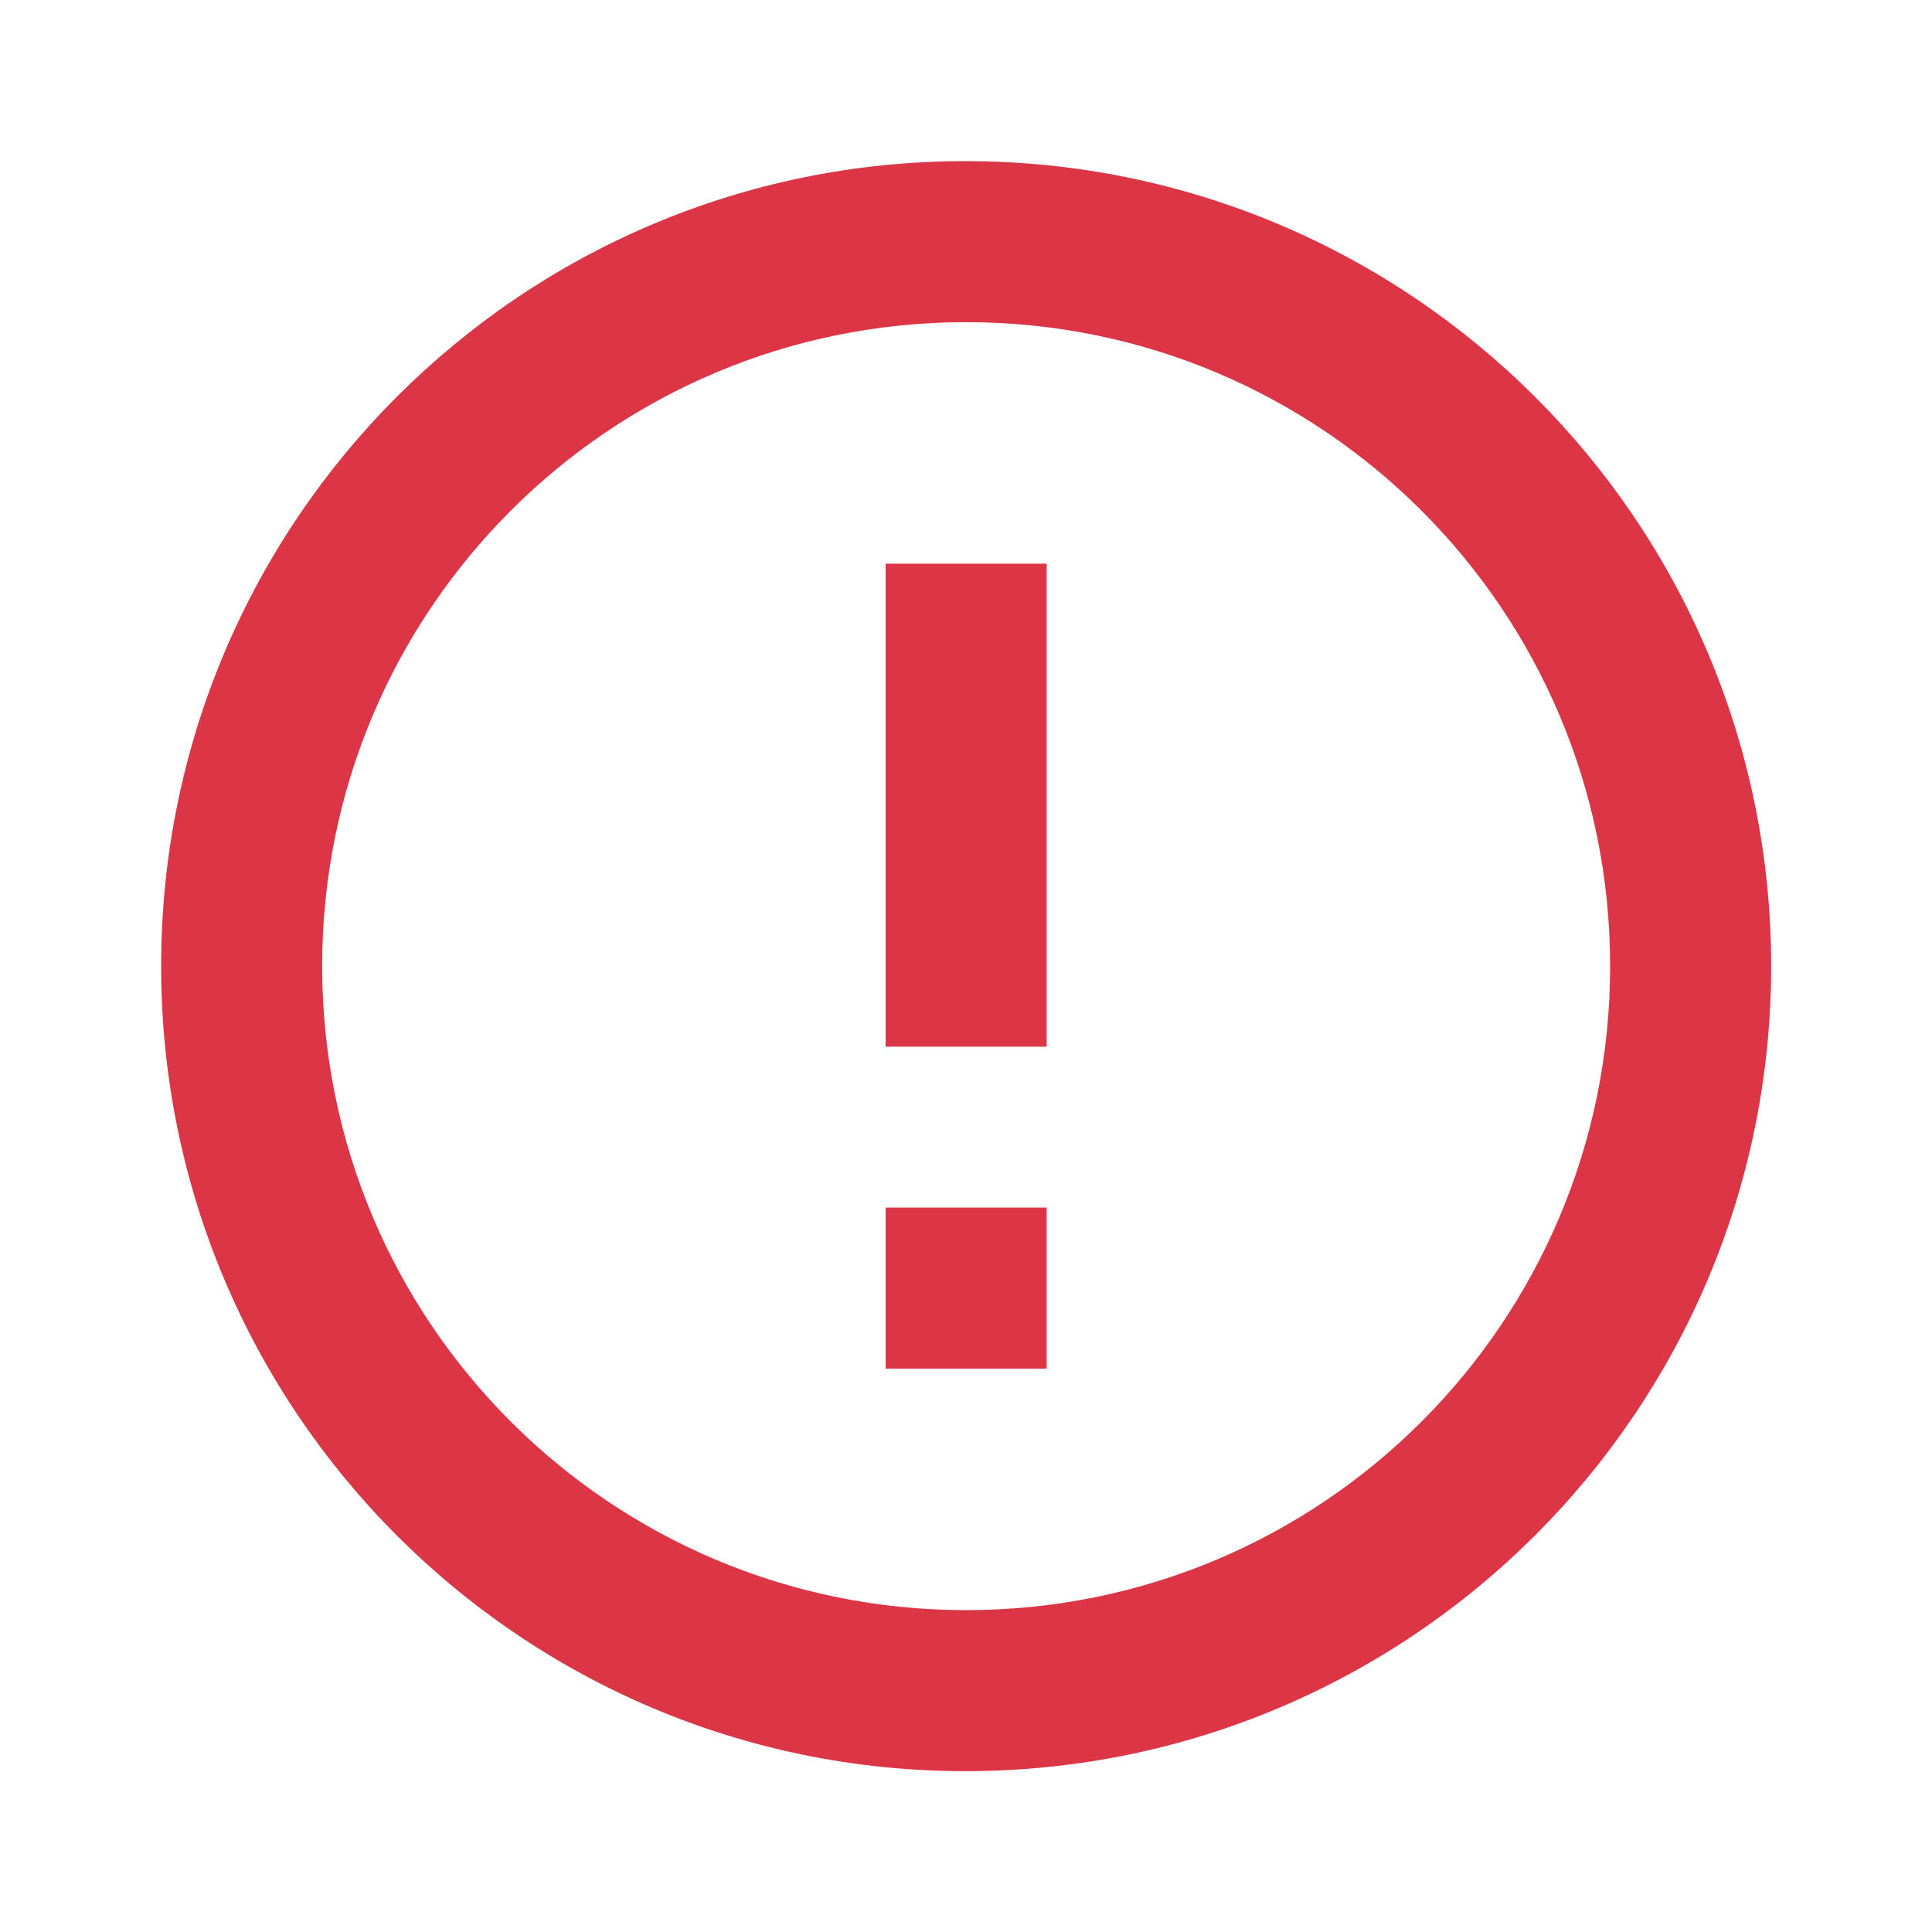<svg width="20" height="20" viewBox="0 0 20 20" fill="none" xmlns="http://www.w3.org/2000/svg">
<path d="M9.168 12.501H10.835V14.168H9.168V12.501ZM9.168 5.835H10.835V10.835H9.168V5.835ZM9.993 1.668C5.393 1.668 1.668 5.401 1.668 10.001C1.668 14.601 5.393 18.335 9.993 18.335C14.601 18.335 18.335 14.601 18.335 10.001C18.335 5.401 14.601 1.668 9.993 1.668ZM10.001 16.668C6.318 16.668 3.335 13.685 3.335 10.001C3.335 6.318 6.318 3.335 10.001 3.335C13.685 3.335 16.668 6.318 16.668 10.001C16.668 13.685 13.685 16.668 10.001 16.668Z" fill="#DC3545"/>
</svg>
